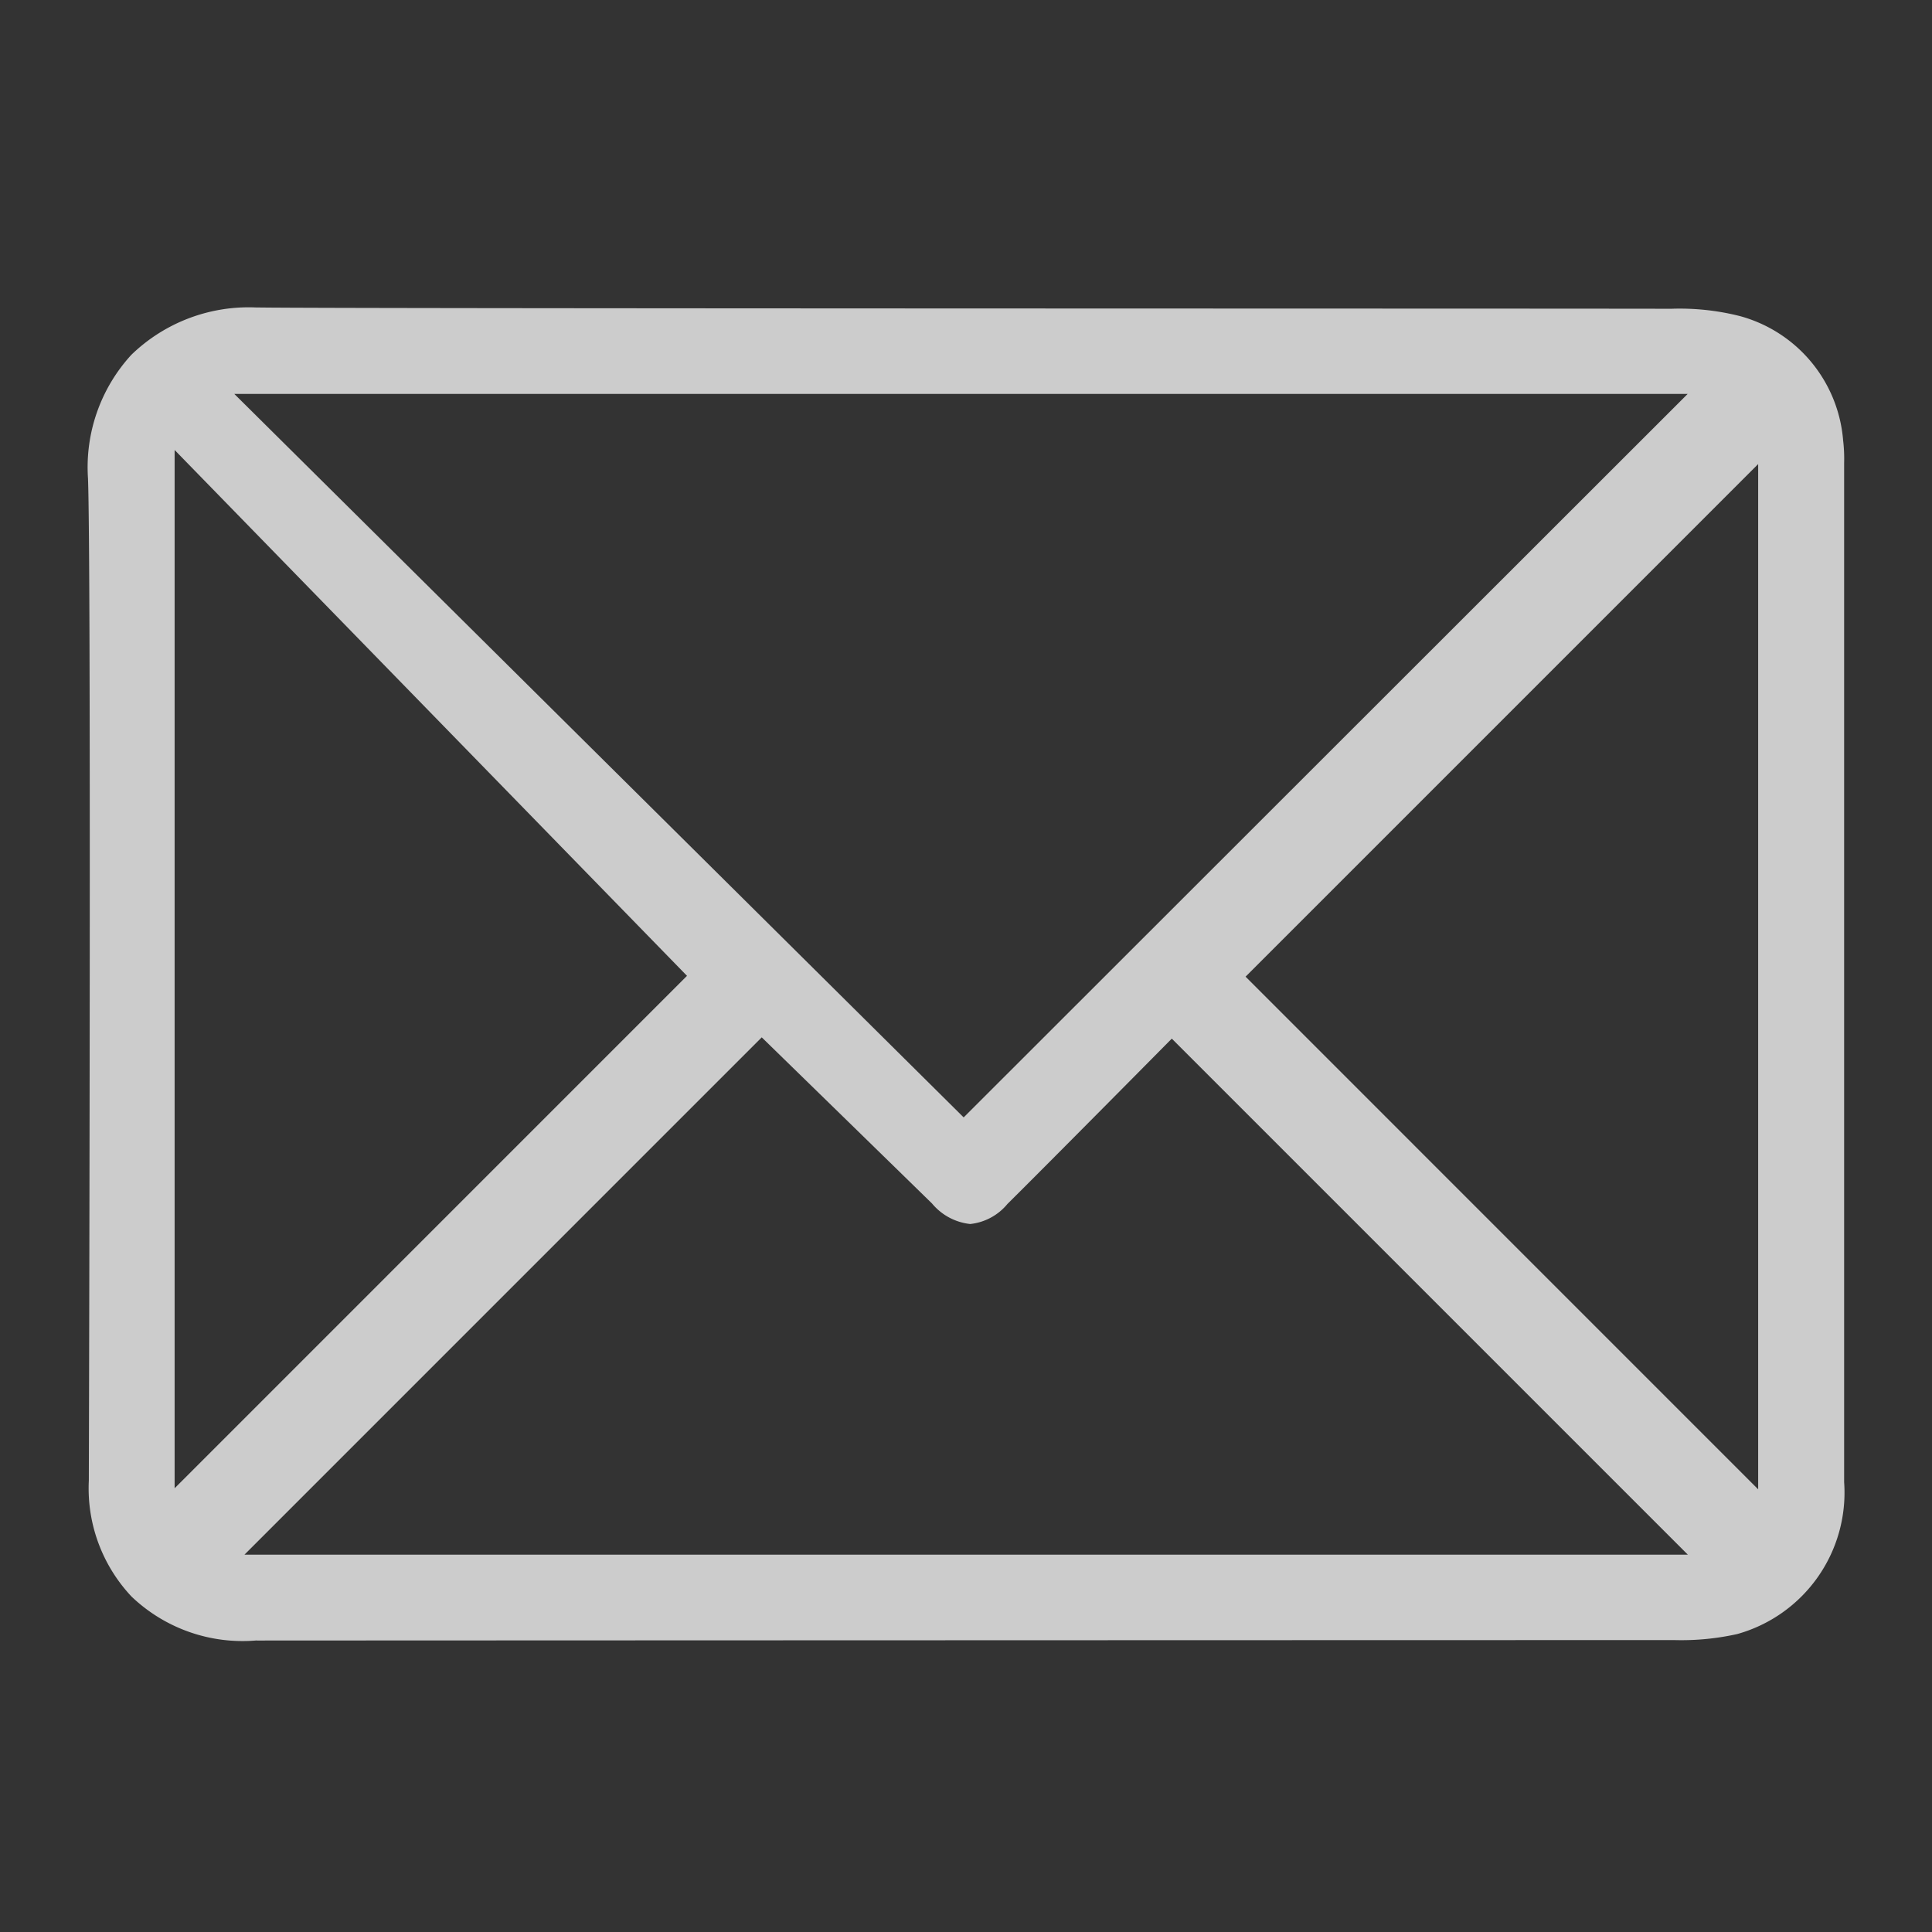 <svg xmlns="http://www.w3.org/2000/svg" width="44" height="44" viewBox="0 0 44 44"><rect x="0" y="0" width="44" height="44" fill="#333333" stroke="none"/><defs><style>.a{opacity:0.75;}.b,.c{fill:#fff;}.b{opacity:0;}</style></defs><g class="a" transform="translate(4981 -3154)"><rect class="b" width="44" height="44" transform="translate(-4981 3154)"/><path class="c" d="M305.842,1054.537a3.661,3.661,0,0,1-2.85-1,3.594,3.594,0,0,1-.972-2.642c.01-3.576.053-20.927-.019-22.823a3.789,3.789,0,0,1,.987-2.814,3.84,3.84,0,0,1,2.853-1.078h.082c1.95.027,28.964.021,32.133.029a5.589,5.589,0,0,1,1.568.167,3.2,3.2,0,0,1,2.349,2.83,3.517,3.517,0,0,1,.023.512s0,16.568,0,23.215a3.345,3.345,0,0,1-2.433,3.458,5.825,5.825,0,0,1-1.426.138c-5.421,0-26.956.007-32.288.01Zm-.278-1.953h32.873l-11.753-11.753s-2.868,2.9-3.743,3.765a1.271,1.271,0,0,1-.849.457,1.311,1.311,0,0,1-.867-.465c-.666-.652-3.88-3.786-3.88-3.786Zm22.8-13.164,11.674,11.675v-23.349Zm-24.39,11.651,11.669-11.67-11.669-11.976Zm17.97-8.446,16.489-16.477h-33.1Z" transform="translate(-5280.997 2136.823)"/></g></svg>